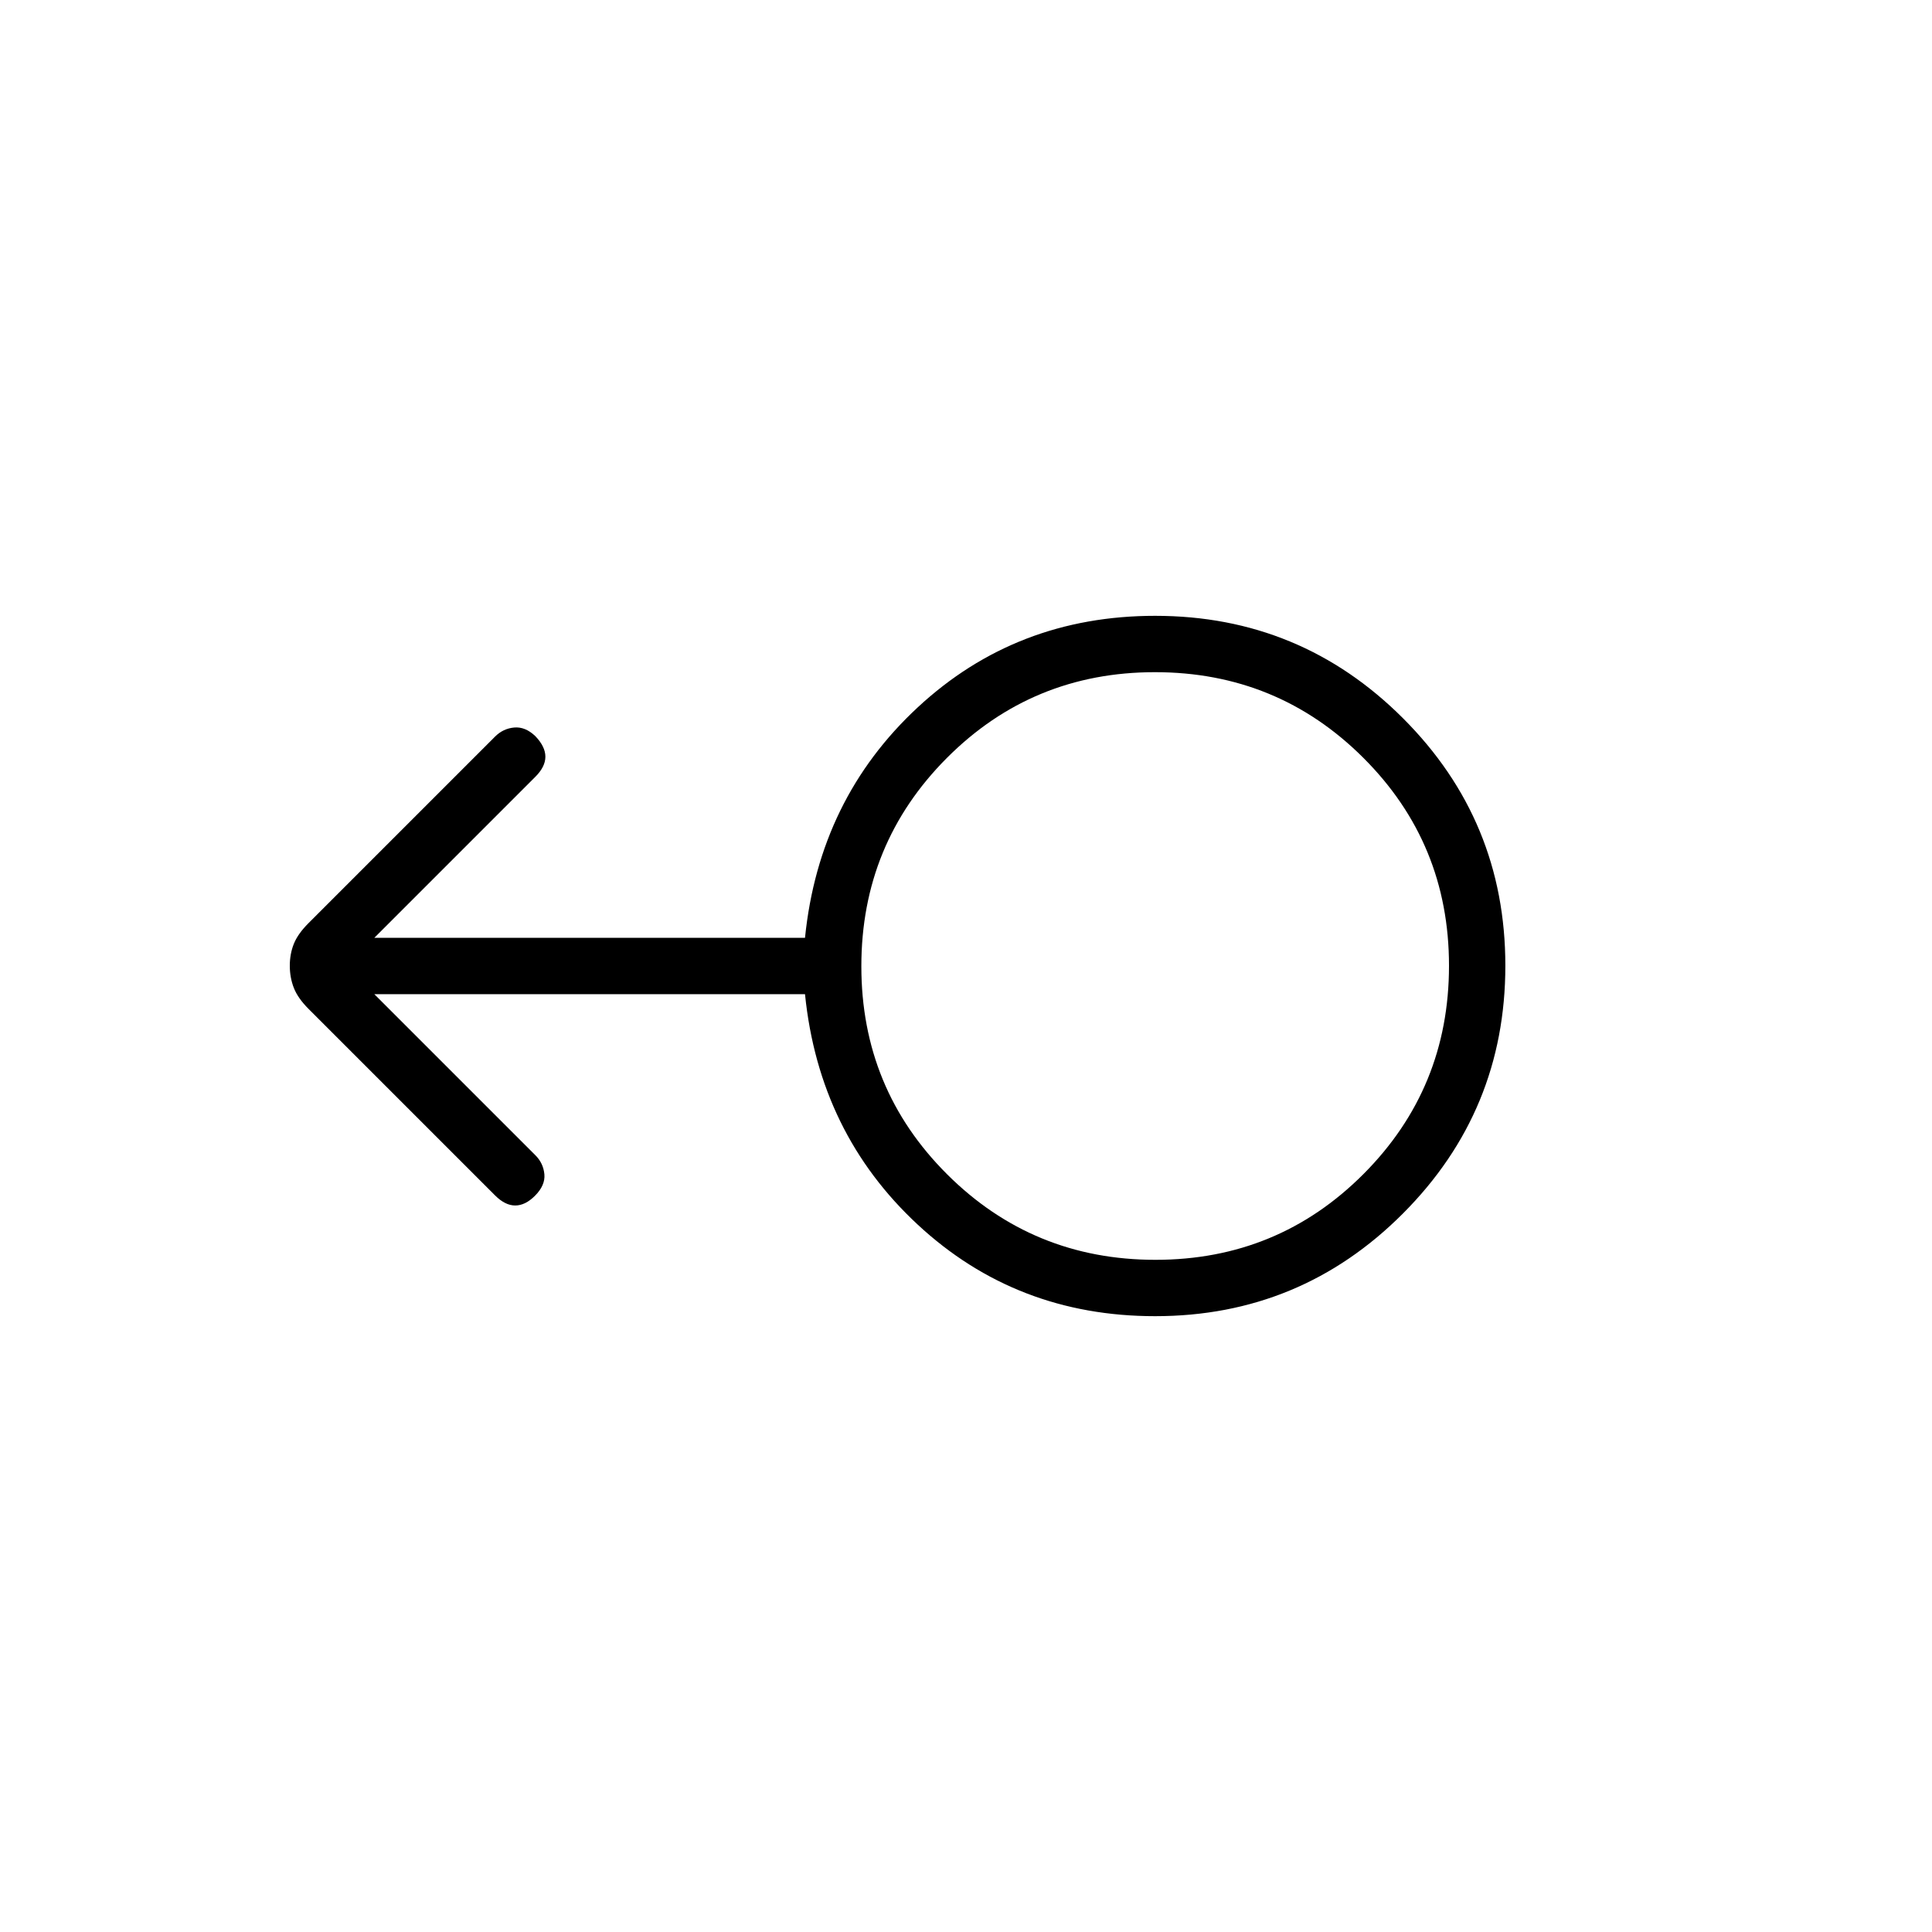 <svg xmlns="http://www.w3.org/2000/svg" height="24" viewBox="0 -960 960 960" width="24"><path d="M574-306q-69 0-118-45.5T400-466H186l80 80q4 4 4.5 9.5t-4.72 10.72Q261-361 256-361q-5 0-10-5l-92.65-92.65Q148-464 146-469.13q-2-5.14-2-11 0-5.87 2-10.87 2-5 7.35-10.35L246-594q4-4 9.5-4.5t10.5 4.28q5 5.22 5 10.22 0 5-5 10l-80 80h214q7-69 56-114.5T574-654q72.21 0 123.1 50.85 50.9 50.85 50.9 123T697.1-357q-50.89 51-123.1 51Zm.12-28q60.88 0 103.38-42.62 42.5-42.62 42.5-103.5T677.38-583.5Q634.76-626 573.88-626T470.5-583.38Q428-540.76 428-479.88t42.62 103.38q42.62 42.5 103.5 42.5ZM574-480Z"/></svg>
